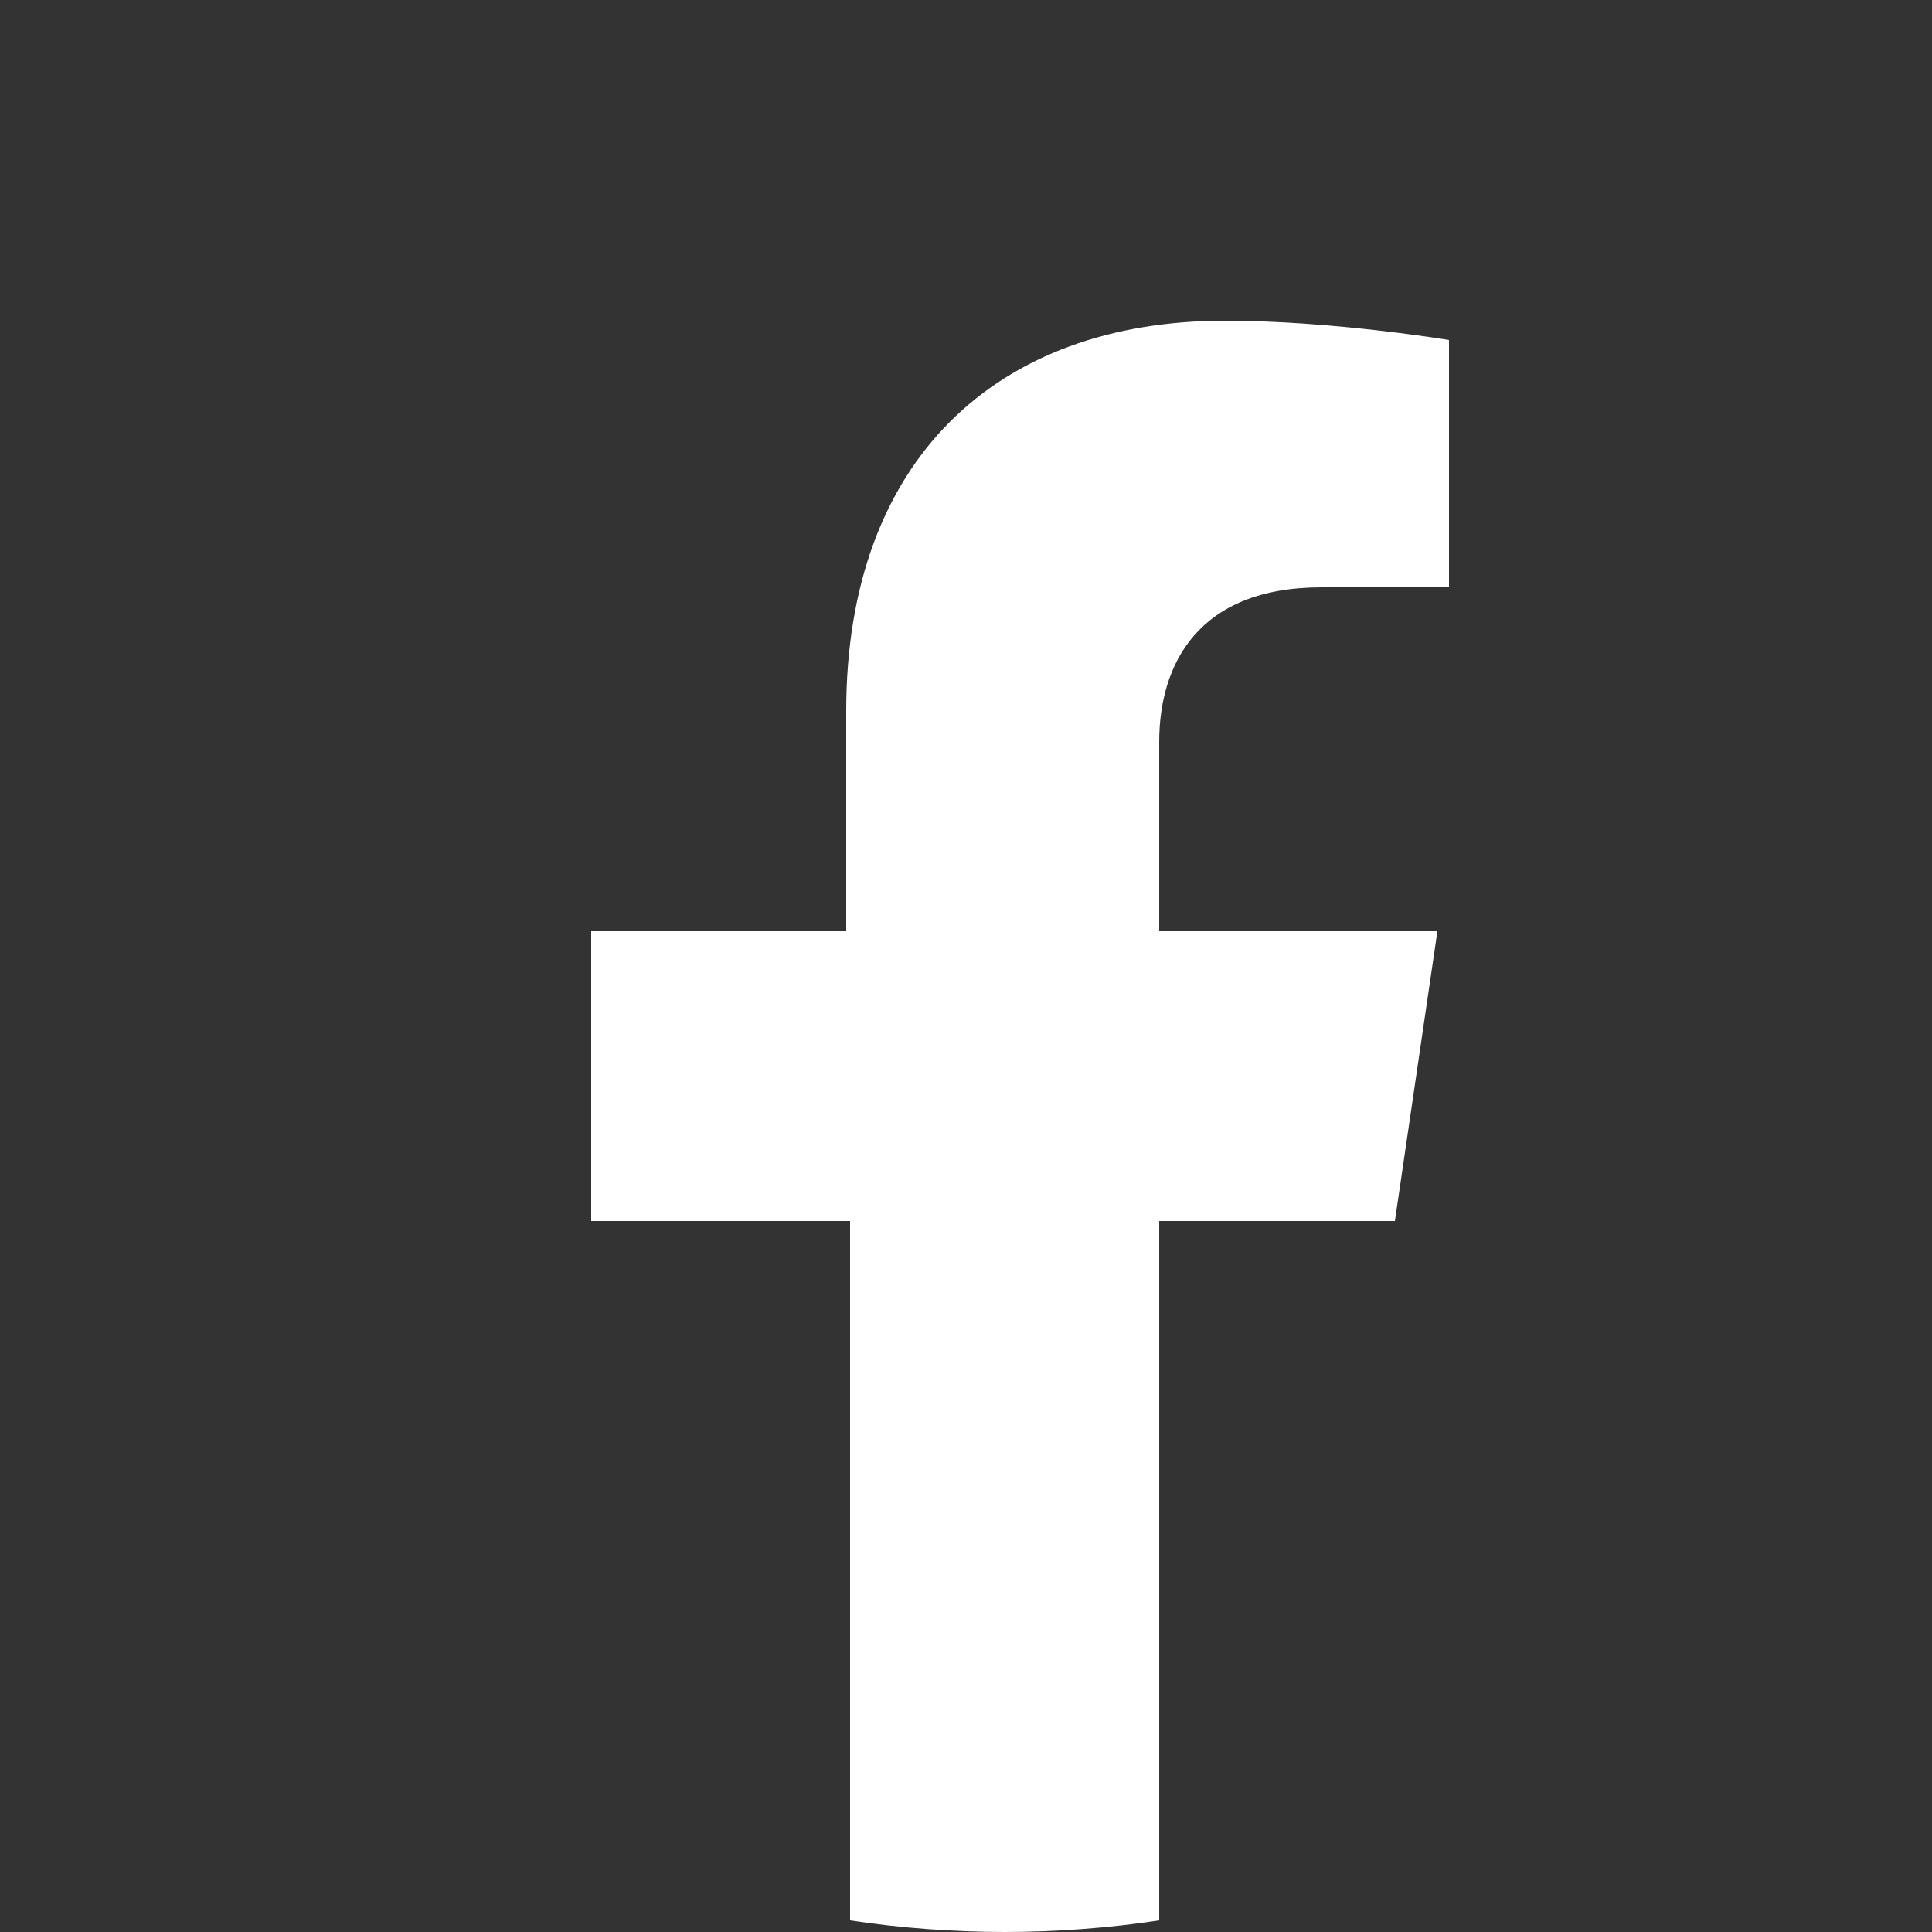 <?xml version="1.0" encoding="utf-8"?>
<!-- Generator: Adobe Illustrator 27.6.1, SVG Export Plug-In . SVG Version: 6.00 Build 0)  -->
<svg version="1.1" id="레이어_1" xmlns="http://www.w3.org/2000/svg" xmlns:xlink="http://www.w3.org/1999/xlink" x="0px"
	 y="0px" viewBox="0 0 50 50" style="enable-background:new 0 0 50 50;" xml:space="preserve">
<rect x="0" y="0" width="50" height="50" fill="#333333" stroke="none"/>
<style type="text/css">
	.st0{fill:#FFFFFF;}
</style>
<path class="st0" d="M36.1,31.6l1.1-7.5H30v-4.9c0-2,1-4,4.2-4h3.3V8.8c0,0-3-0.5-5.8-0.5c-5.9,0-9.8,3.6-9.8,10.1v5.7h-6.6v7.5H22
	v18.1c1.3,0.2,2.7,0.3,4,0.3s2.7-0.1,4-0.3V31.6H36.1z"/>
</svg>
